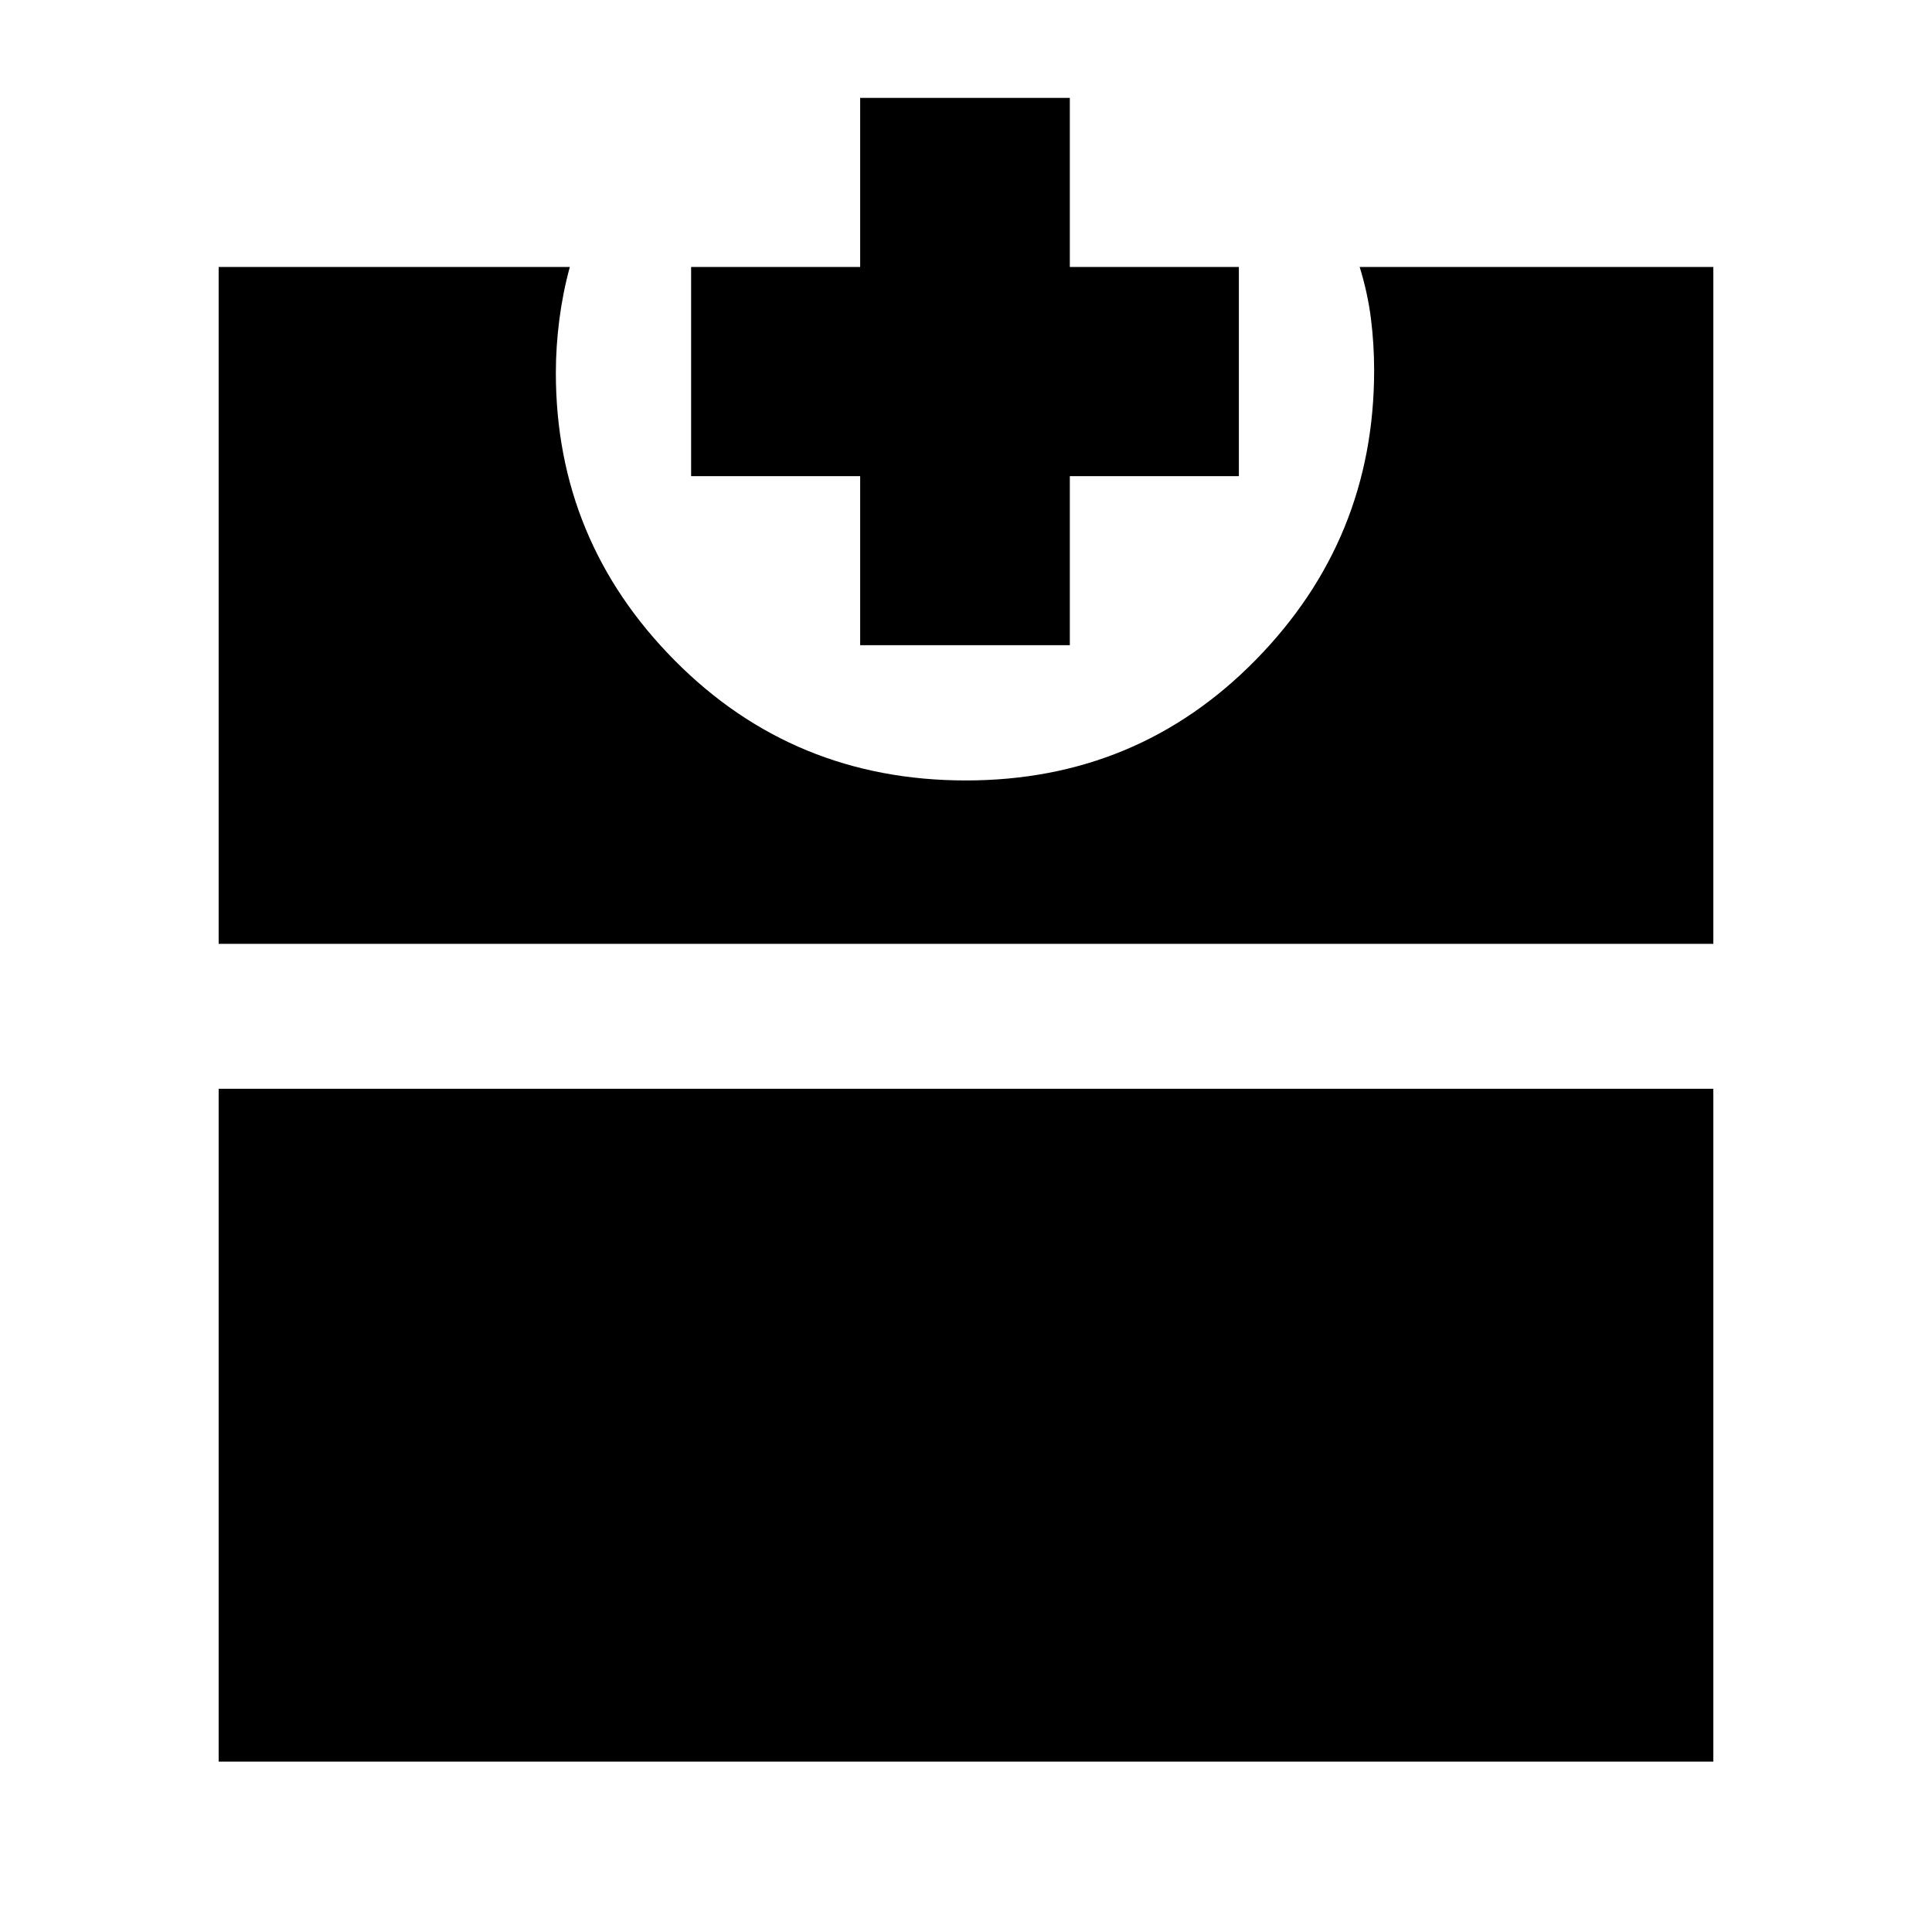 <svg xmlns="http://www.w3.org/2000/svg" height="20" viewBox="0 -960 960 960" width="20"><path d="M108.65-84.65V-419h742.7v334.35h-742.7Zm0-406.35v-336.35h174.5q-3.48 12.72-5.22 26.2-1.73 13.48-1.73 26.39 0 83.38 59.09 142.97t144.67 59.59q85.26 0 144.05-59.95Q682.8-692.1 682.8-776q0-13.03-1.6-25.77-1.61-12.74-5.59-25.58h175.74V-491h-742.7Zm318.76-148.41v-84h-84v-103.94h84v-84h104.18v84h84v103.94h-84v84H427.41Z"/></svg>